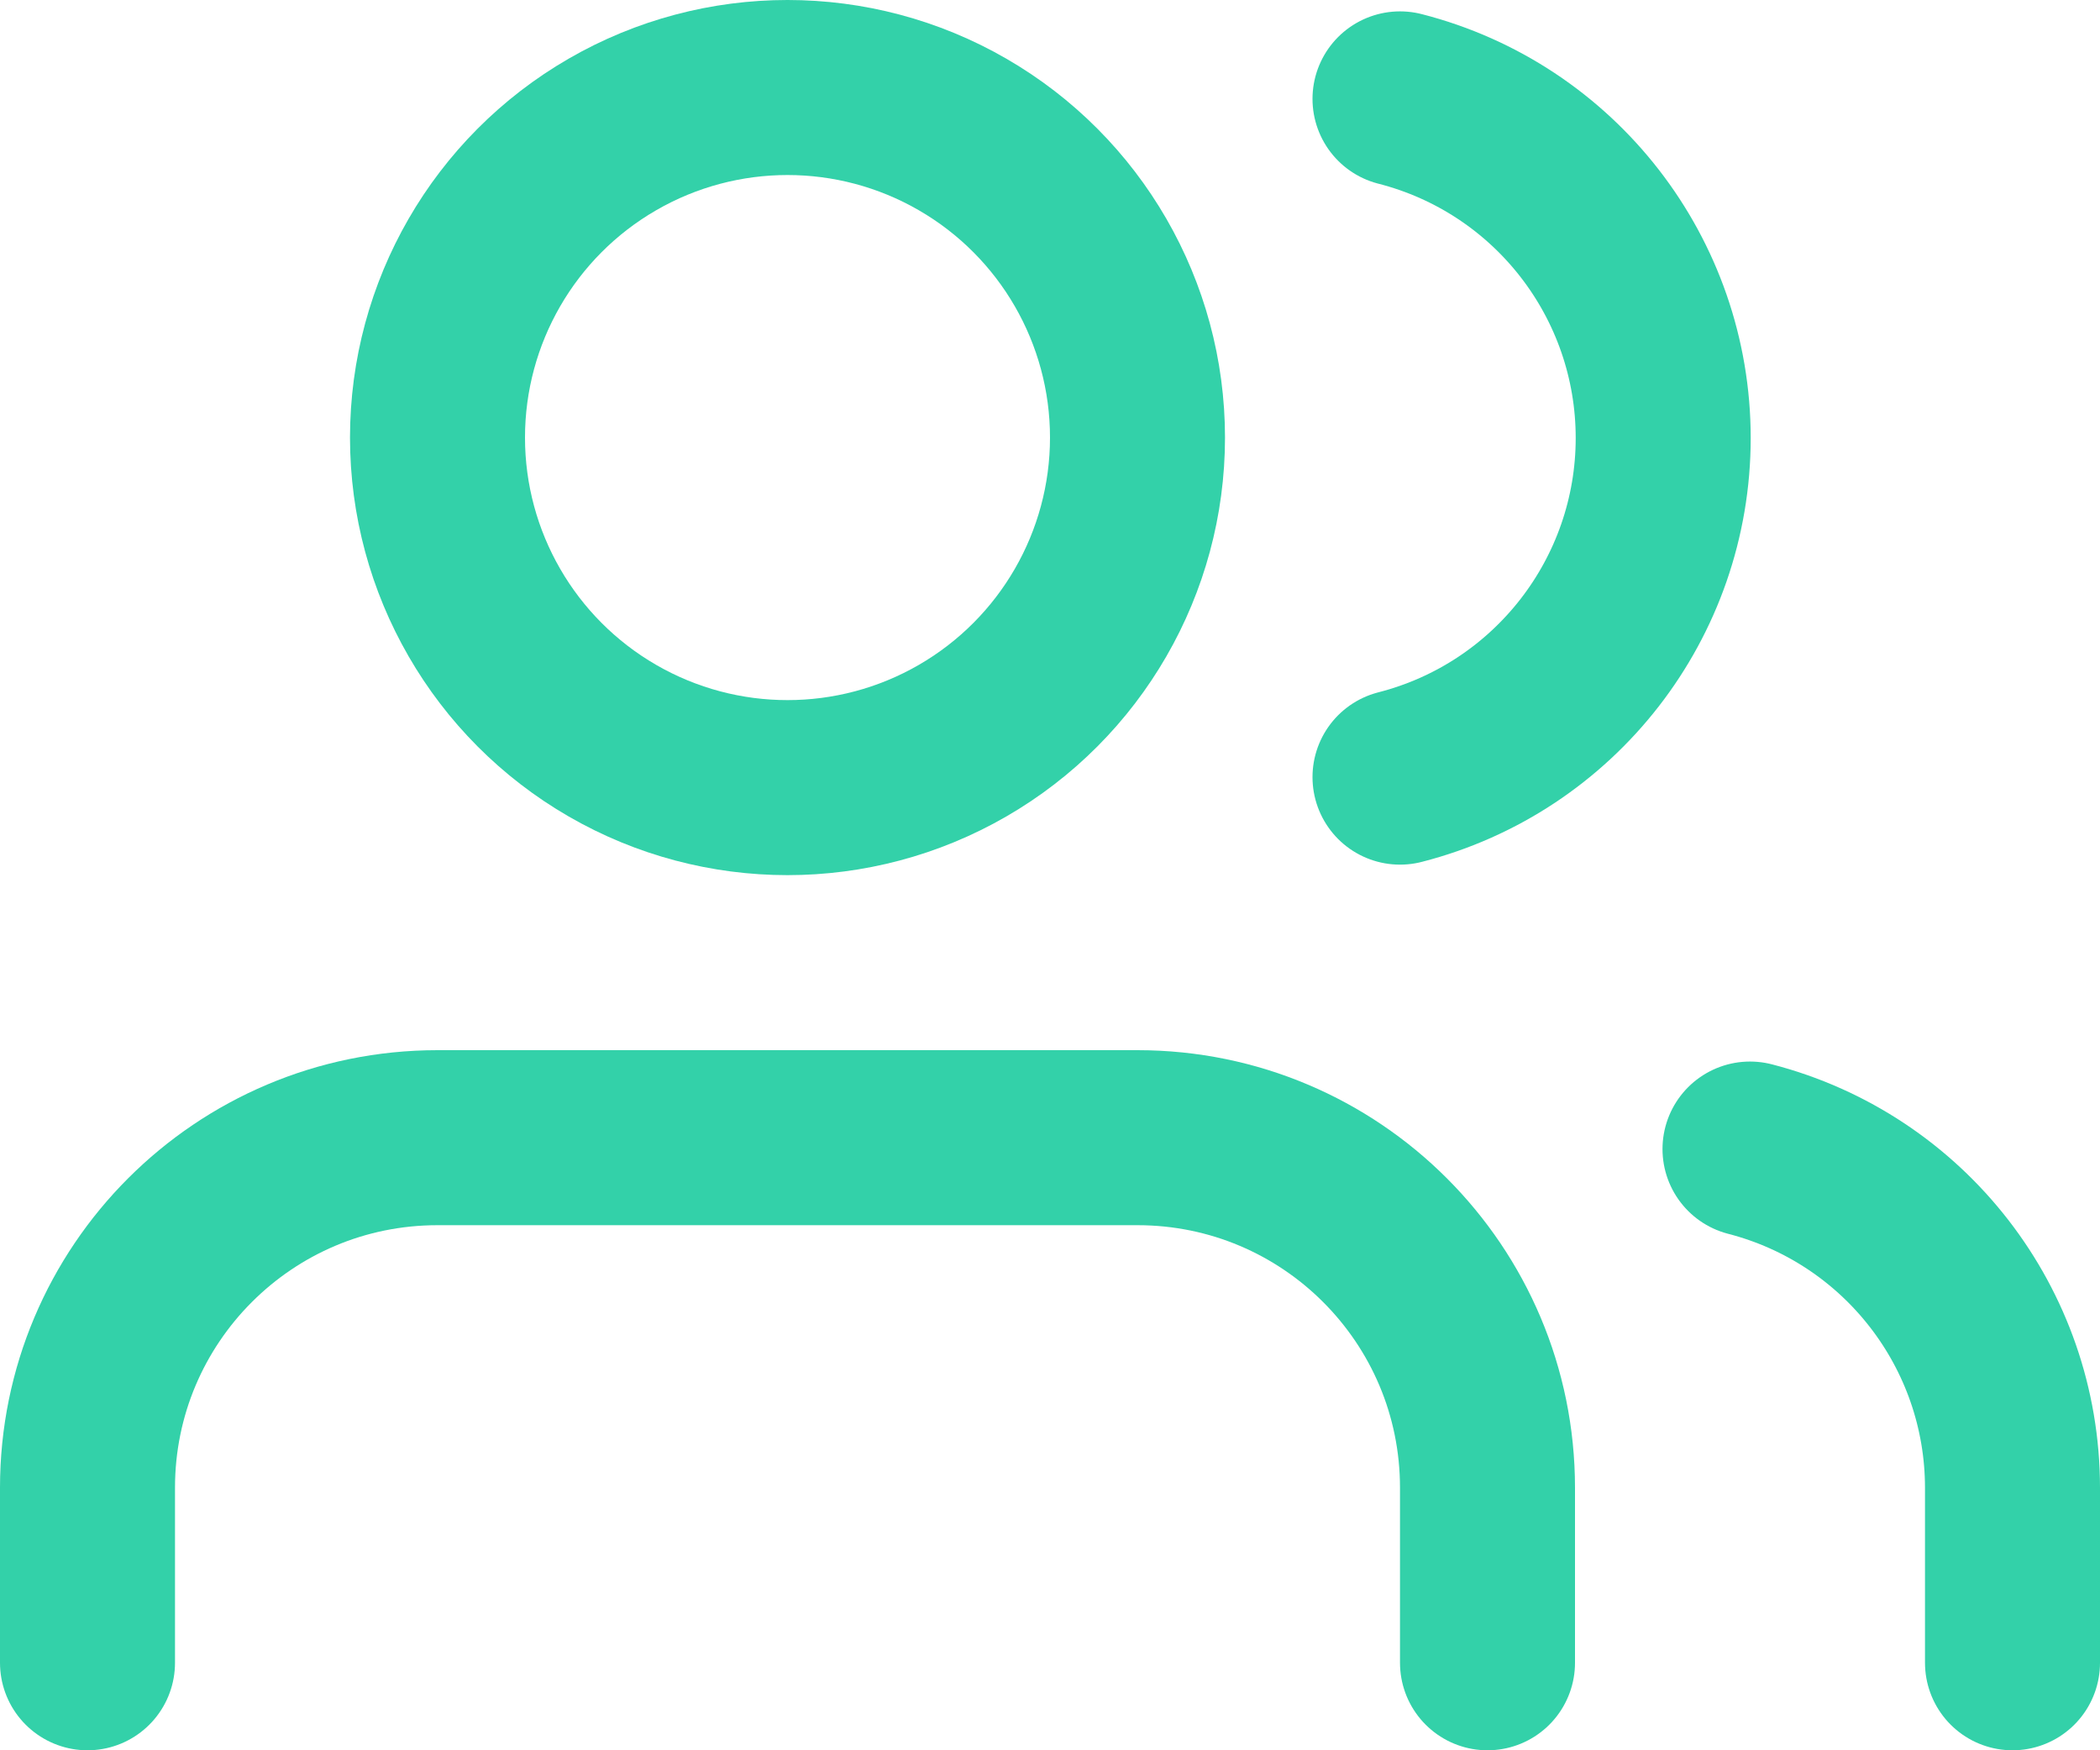 <svg xmlns="http://www.w3.org/2000/svg" width="24" height="20" viewBox="0 0 24 20">
    <g fill="none" fill-rule="evenodd" stroke="#33D1A9" stroke-linecap="round" stroke-linejoin="round" stroke-width="2" transform="translate(1 1)">
        <path d="M16 18v-2c0-2.21-1.79-4-4-4H4c-2.21 0-4 1.79-4 4v2"/>
        <circle cx="8" cy="4" r="4"/>
        <path d="M22 18v-2c-.001-1.823-1.235-3.414-3-3.87M15 .13c1.77.453 3.008 2.048 3.008 3.875S16.77 7.427 15 7.88"/>
    </g>
</svg>
